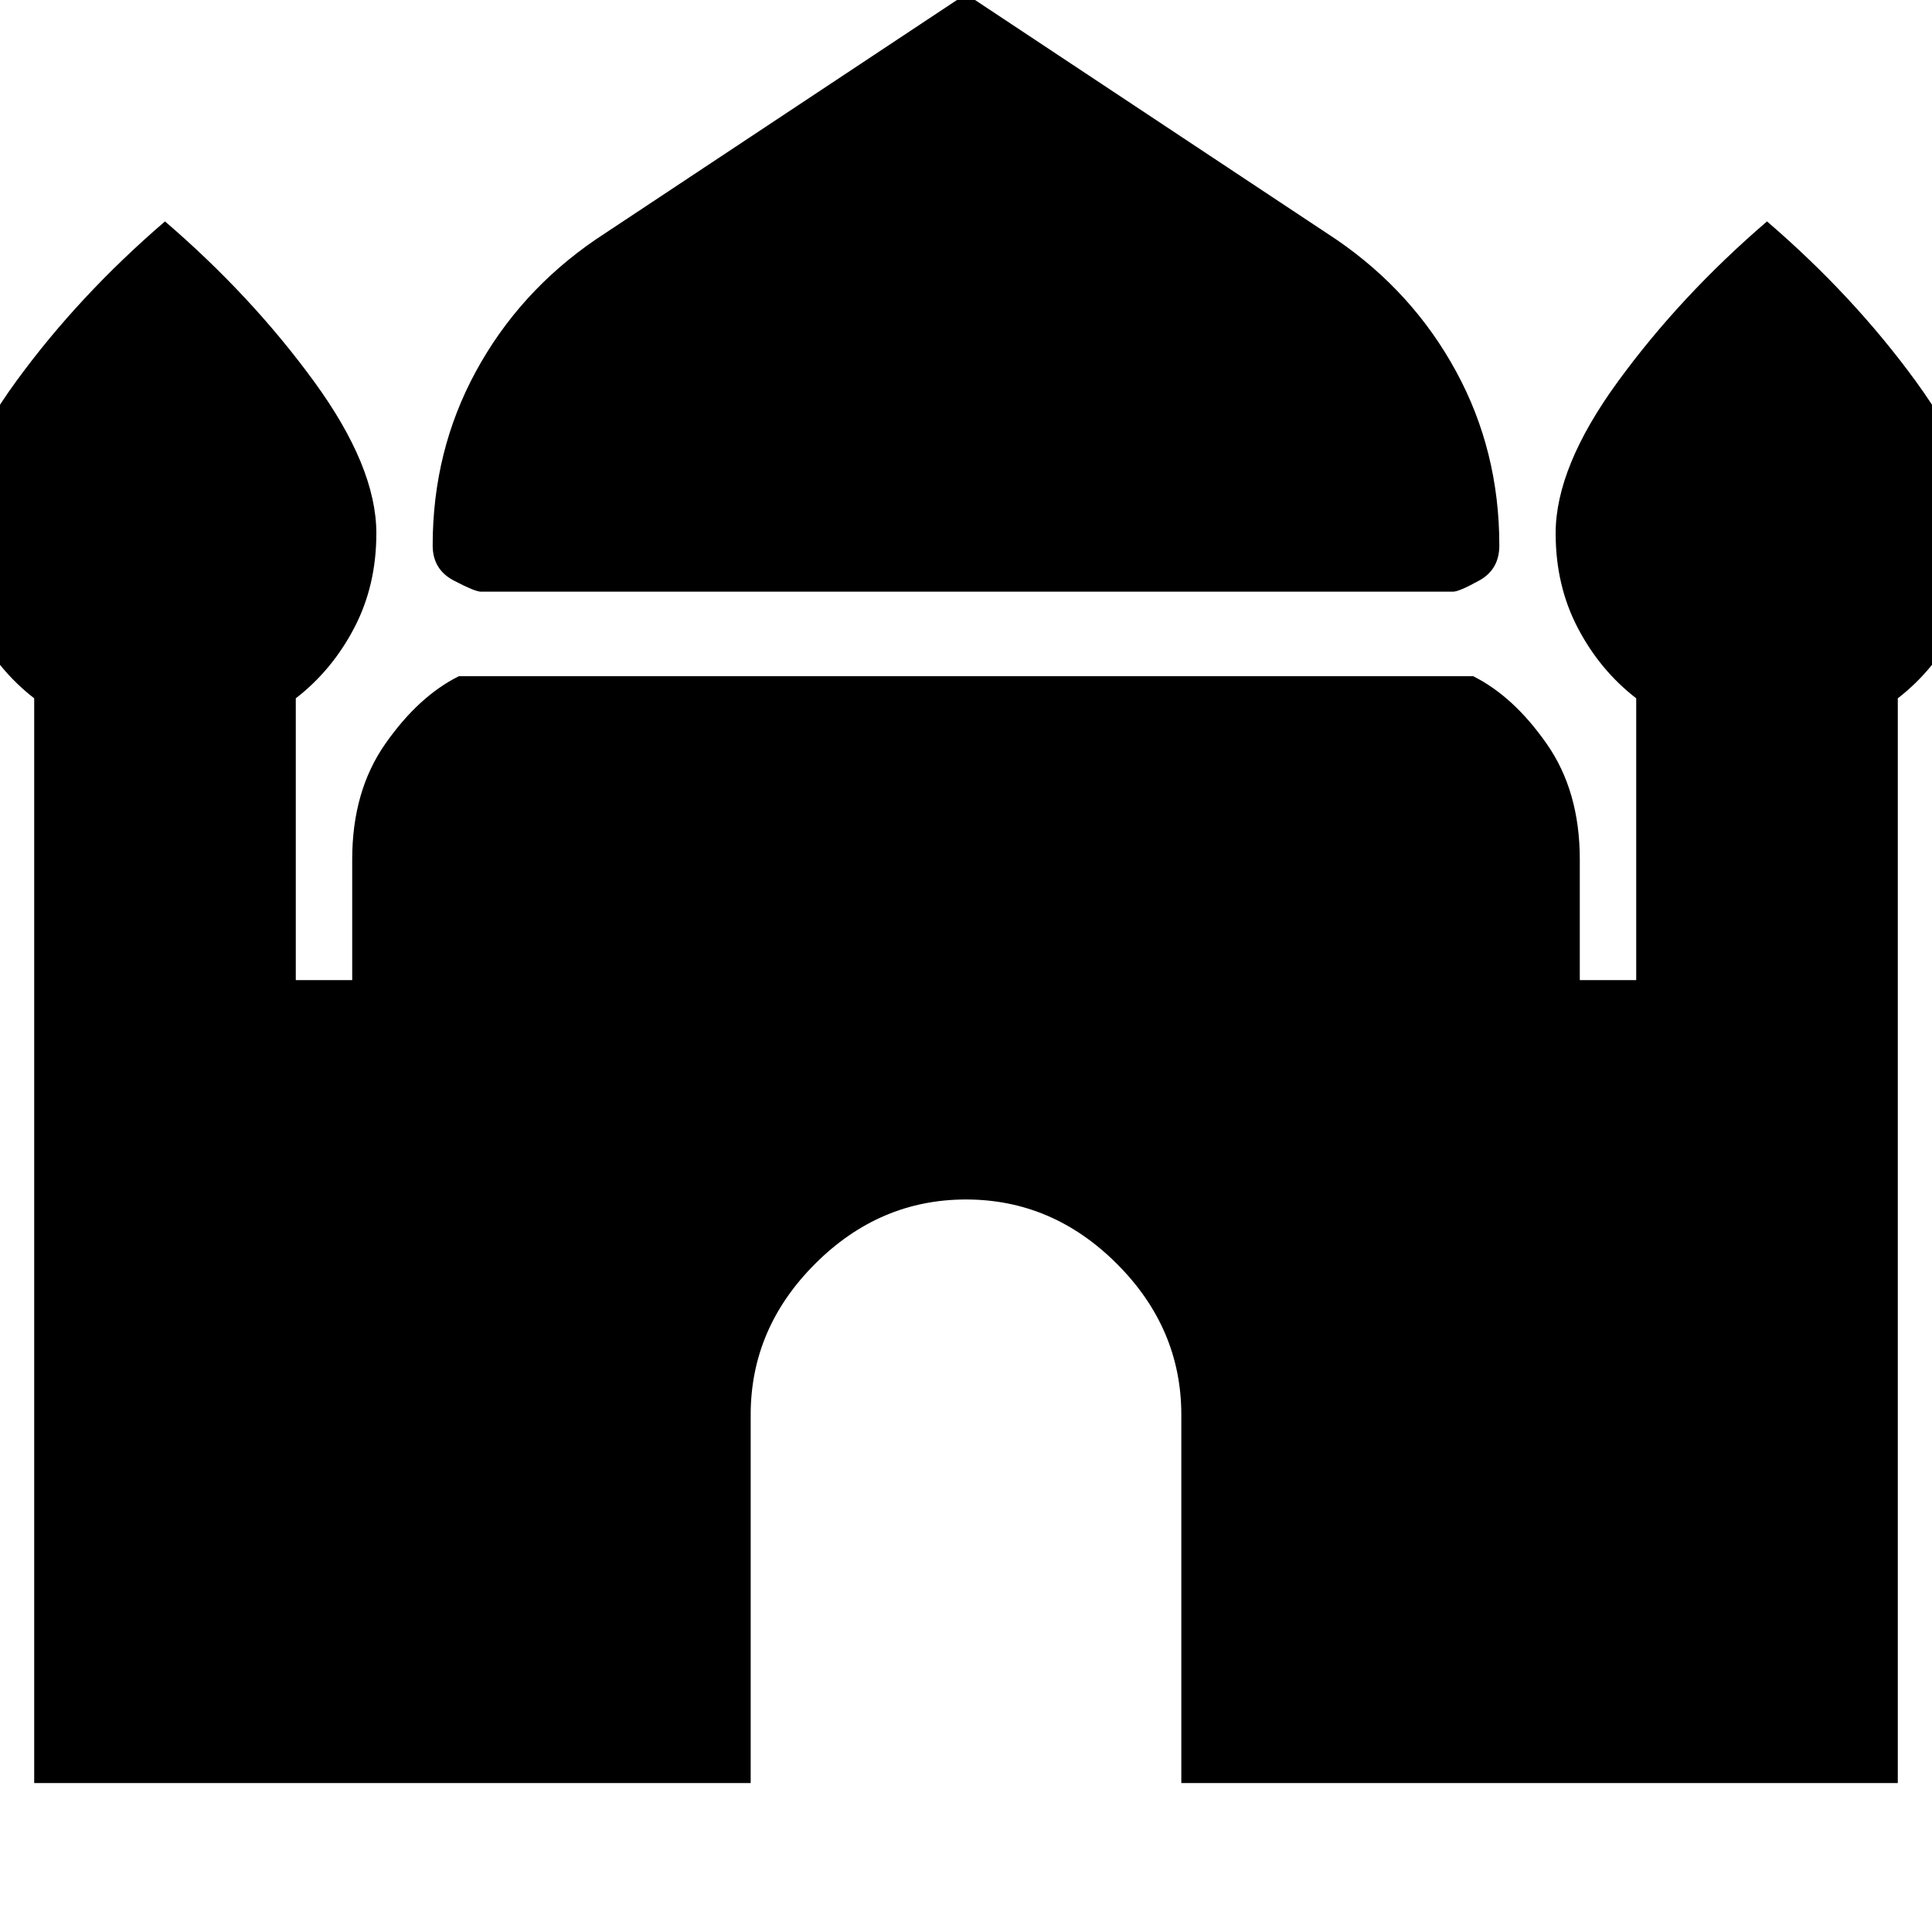 <svg xmlns="http://www.w3.org/2000/svg" height="20" width="20"><path d="M4.979 6.125Q4.917 6.125 4.698 6.01Q4.479 5.896 4.479 5.646Q4.479 4.667 4.927 3.844Q5.375 3.021 6.167 2.479L10 -0.062L13.833 2.479Q14.625 3.021 15.073 3.844Q15.521 4.667 15.521 5.646Q15.521 5.896 15.312 6.01Q15.104 6.125 15.042 6.125ZM0.354 18.458V7.229Q-0.021 6.938 -0.25 6.5Q-0.479 6.062 -0.479 5.521Q-0.479 4.833 0.167 3.948Q0.812 3.062 1.708 2.292Q2.604 3.062 3.25 3.948Q3.896 4.833 3.896 5.521Q3.896 6.062 3.667 6.5Q3.438 6.938 3.062 7.229V10.146H3.646V8.896Q3.646 8.188 3.99 7.698Q4.333 7.208 4.75 7H15.25Q15.667 7.208 16.01 7.698Q16.354 8.188 16.354 8.896V10.146H16.938V7.229Q16.562 6.938 16.333 6.5Q16.104 6.062 16.104 5.521Q16.104 4.833 16.75 3.948Q17.396 3.062 18.292 2.292Q19.188 3.062 19.833 3.948Q20.479 4.833 20.479 5.521Q20.479 6.062 20.25 6.5Q20.021 6.938 19.646 7.229V18.458H12.229V14.646Q12.229 13.75 11.562 13.083Q10.896 12.417 10 12.417Q9.104 12.417 8.438 13.083Q7.771 13.75 7.771 14.646V18.458Z"/></svg>